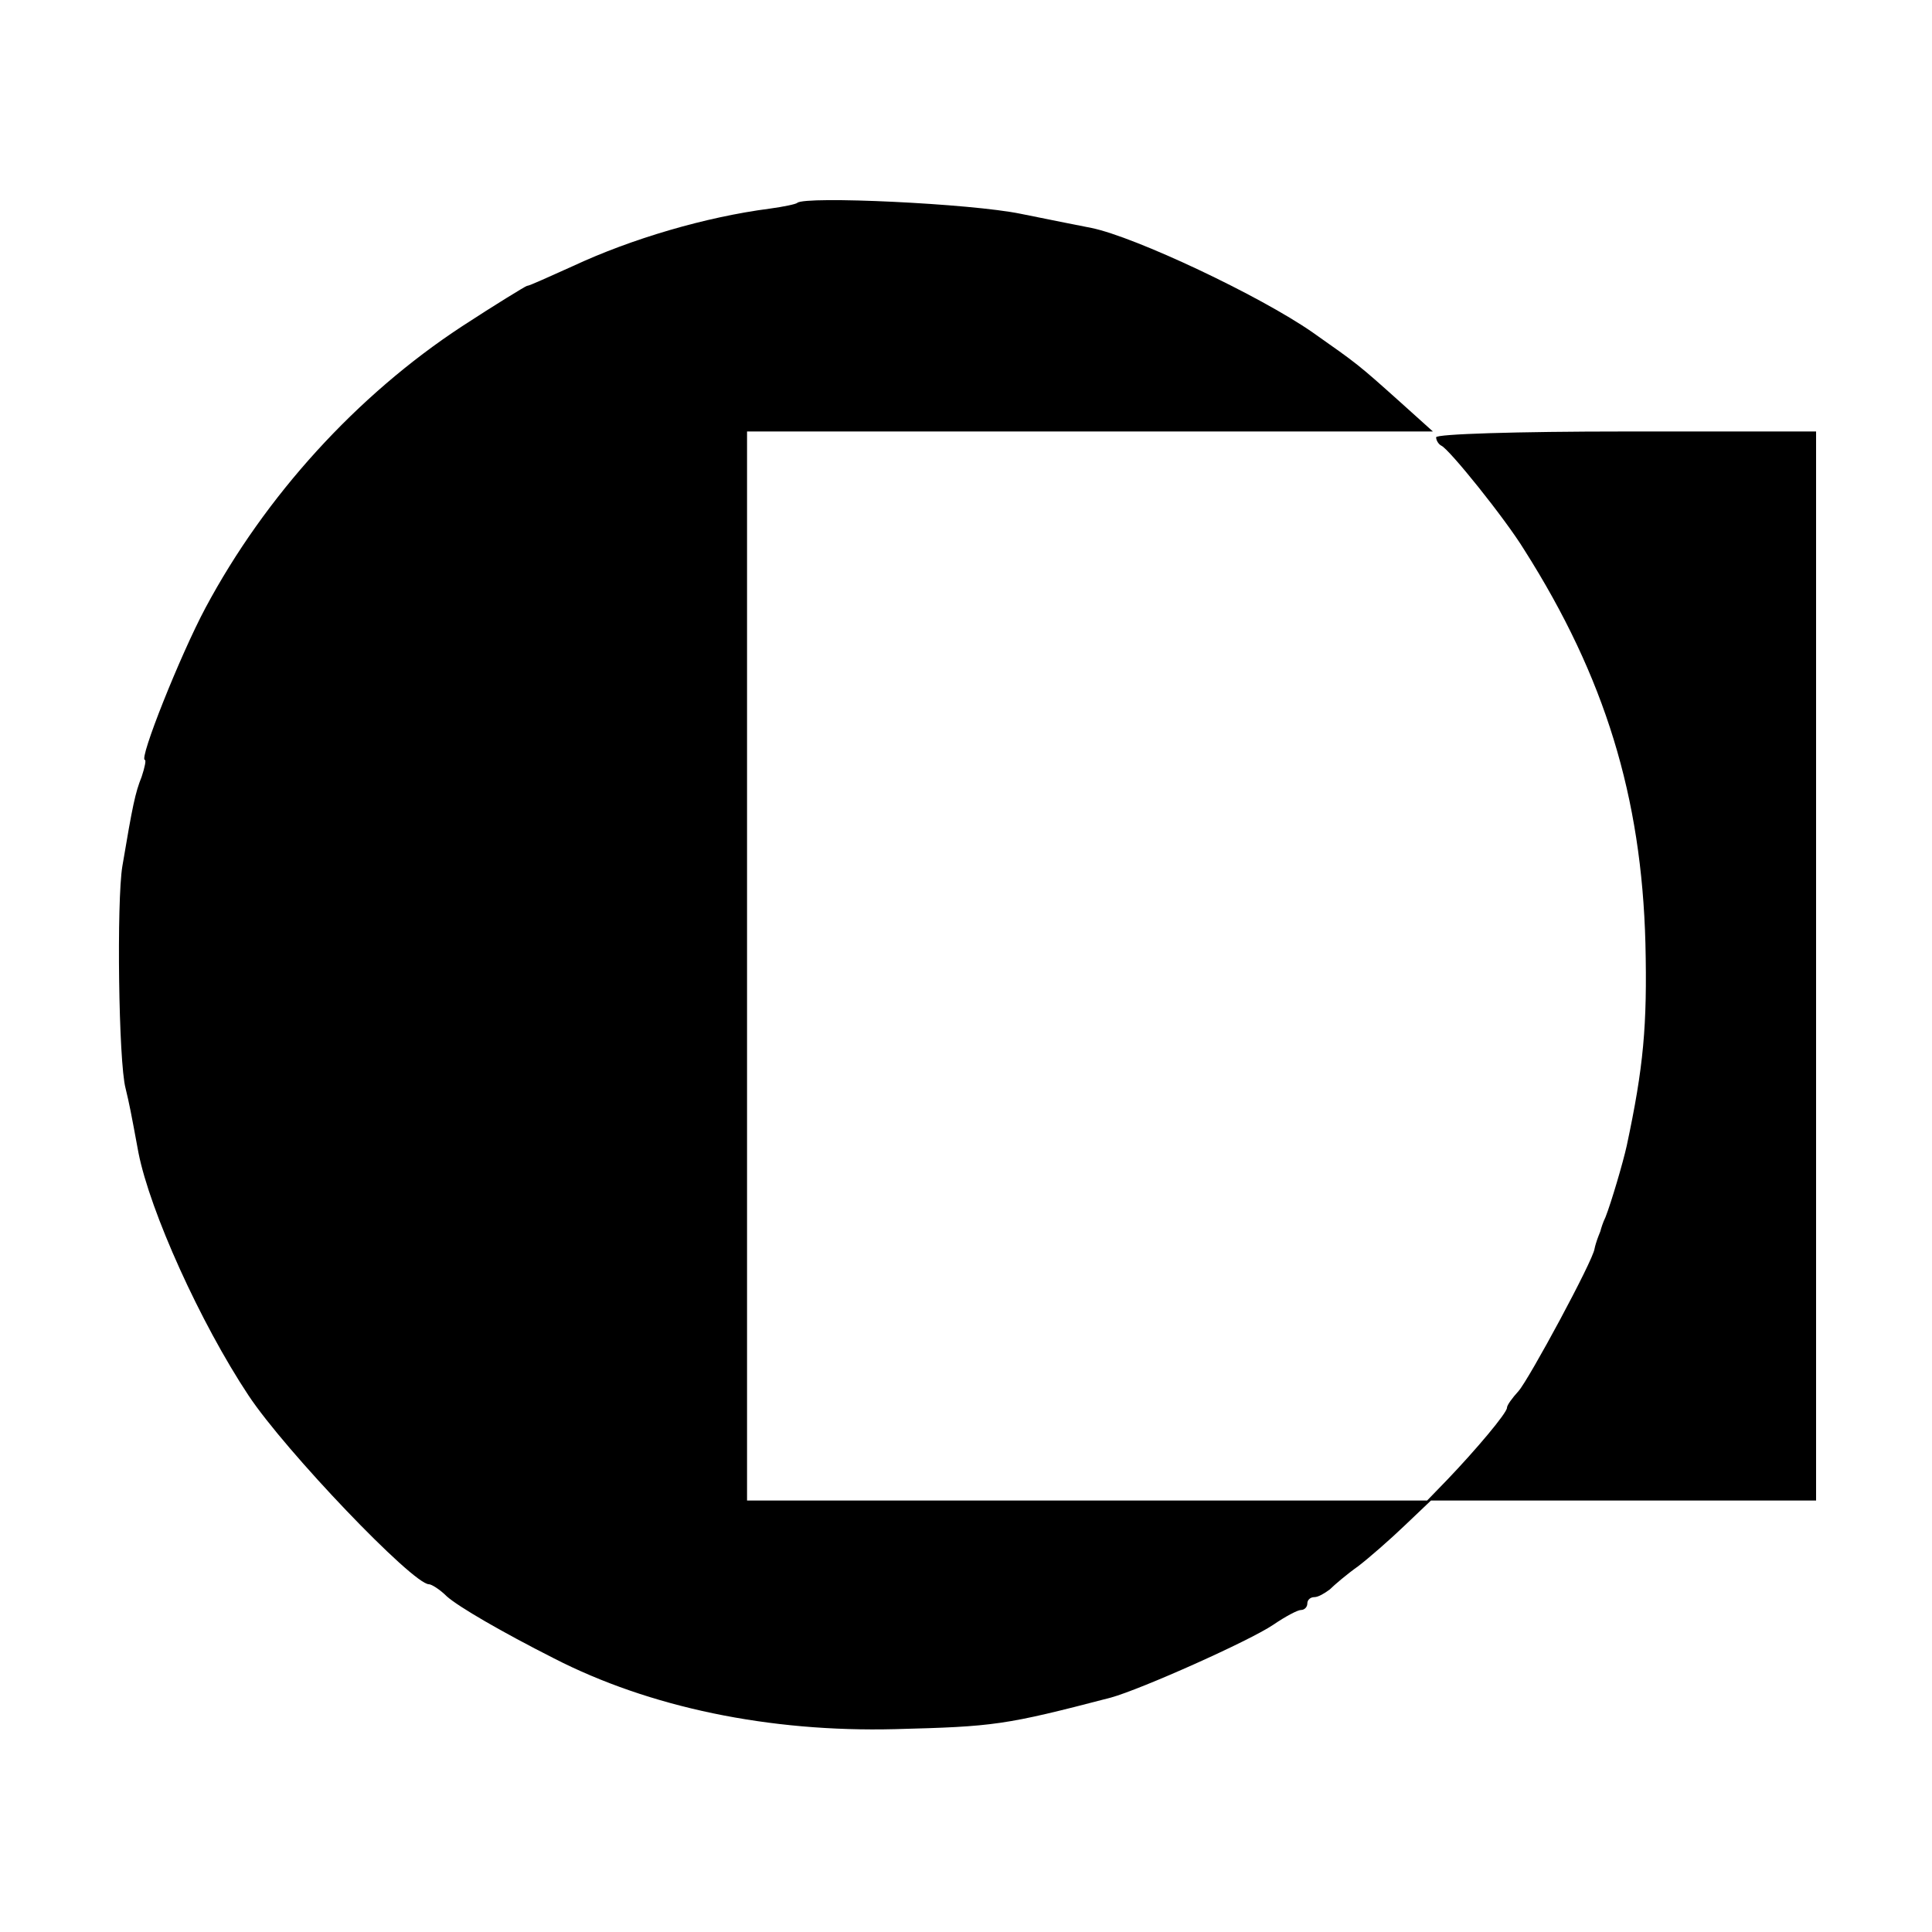 <?xml version="1.0" standalone="no"?>
<!DOCTYPE svg PUBLIC "-//W3C//DTD SVG 20010904//EN"
 "http://www.w3.org/TR/2001/REC-SVG-20010904/DTD/svg10.dtd">
<svg version="1.0" xmlns="http://www.w3.org/2000/svg"
 width="300pt" height="300pt" viewBox="0 0 300 300"
 preserveAspectRatio="xMidYMid meet">
<g transform="translate(0,300) scale(0.1,-0.1)"
fill="#000000" stroke="none">
<path d="M1238 2685 c-2 -2 -21 -6 -43 -9 -100 -13 -215 -47 -305 -89 -36 -16
-68 -31 -72 -31 -3 -1 -49 -29 -101 -63 -163 -107 -305 -263 -398 -437 -39
-73 -104 -236 -94 -236 2 0 0 -11 -5 -26 -10 -25 -14 -44 -30 -139 -9 -54 -6
-304 5 -345 6 -25 8 -35 20 -100 18 -91 96 -264 171 -377 57 -86 255 -293 280
-293 4 0 17 -8 28 -19 18 -16 85 -55 166 -96 148 -76 334 -115 530 -110 154 4
170 6 335 49 47 13 215 88 252 113 19 13 38 23 43 23 6 0 10 5 10 10 0 6 5 10
11 10 6 0 16 6 24 12 7 7 27 24 44 36 17 13 49 41 72 63 l41 39 299 0 299 0 0
830 0 830 -295 0 c-172 0 -295 -4 -295 -9 0 -5 4 -11 8 -13 12 -5 99 -113 129
-162 125 -197 182 -383 188 -611 3 -128 -3 -192 -29 -314 -6 -27 -24 -88 -33
-111 -4 -8 -7 -18 -8 -22 -2 -5 -4 -10 -5 -13 -1 -3 -3 -9 -4 -14 -2 -18 -102
-203 -118 -221 -10 -11 -18 -22 -18 -26 0 -8 -48 -65 -93 -112 l-31 -32 -528
0 -528 0 0 830 0 830 533 0 532 0 -50 45 c-67 60 -66 59 -137 109 -82 57 -275
148 -343 162 -11 2 -60 12 -110 22 -77 16 -335 28 -347 17z"/>
</g>
</svg>
